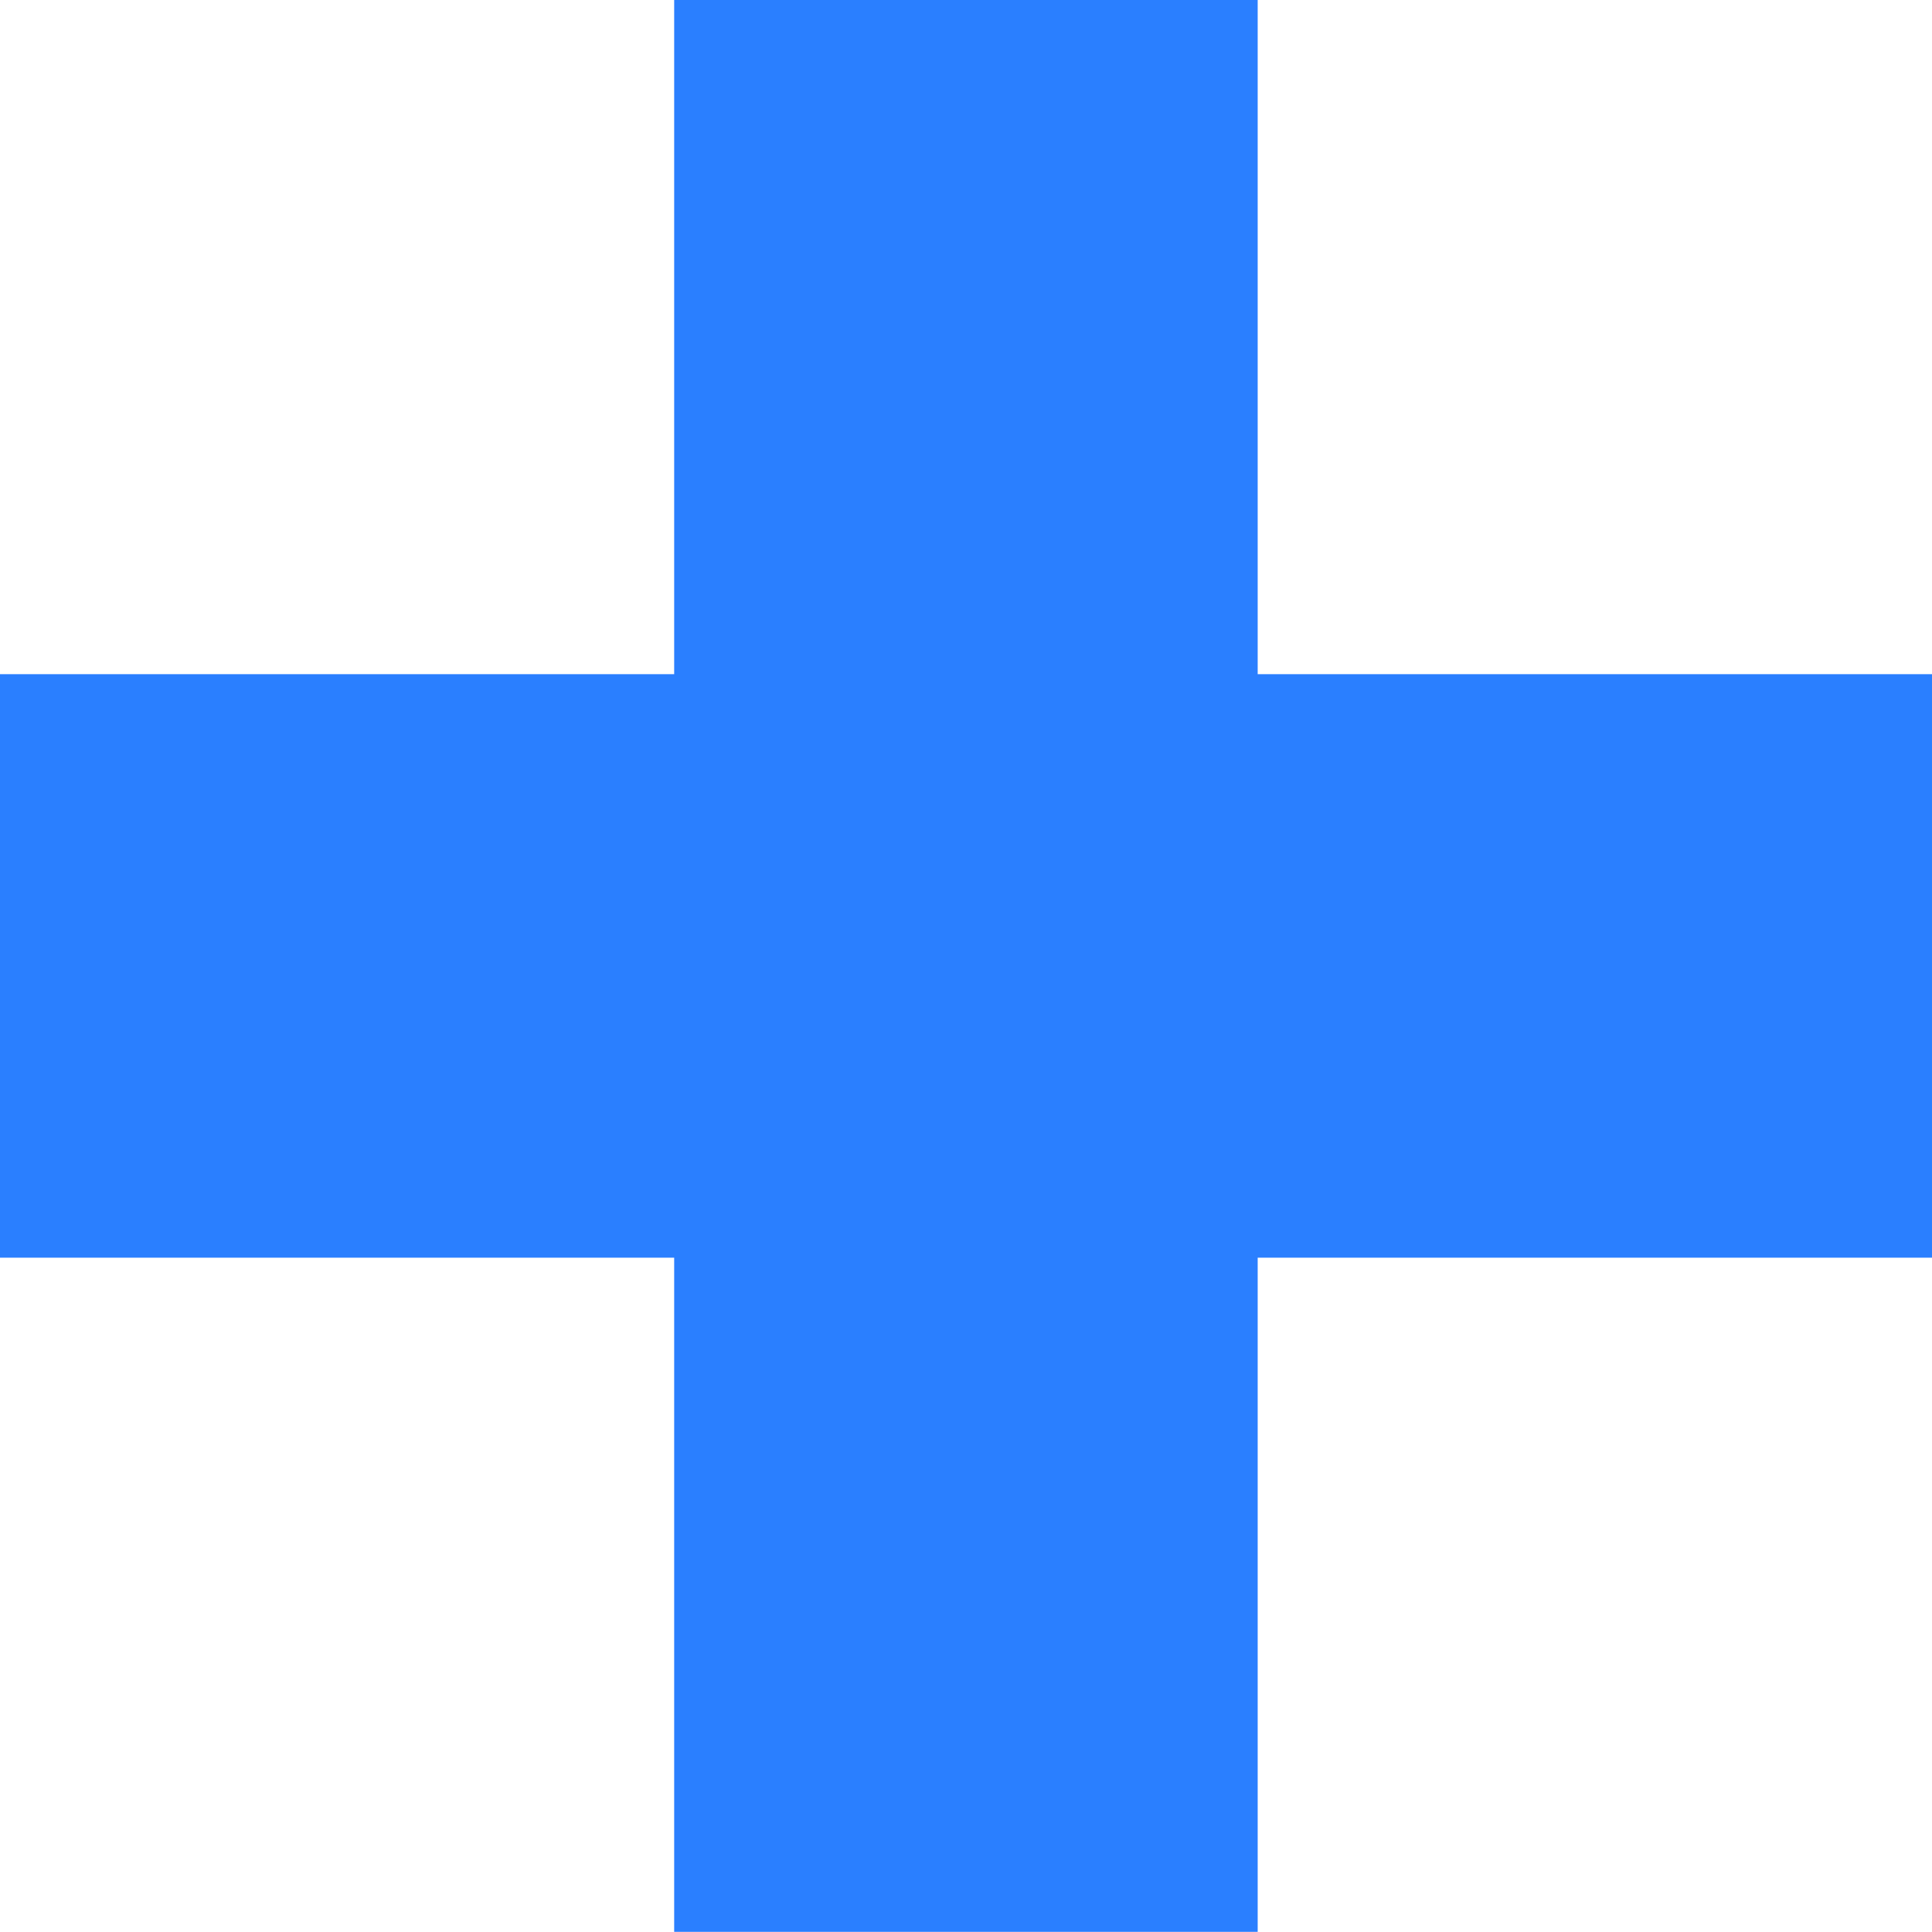 <svg width="189" height="189" viewBox="0 0 189 189" fill="none" xmlns="http://www.w3.org/2000/svg">
<path d="M123.034 65.952V0H65.952V65.952H0V123.034H65.952V188.985H123.034V123.034H189V65.952H123.034Z" fill="#2A7FFF"/>
</svg>
